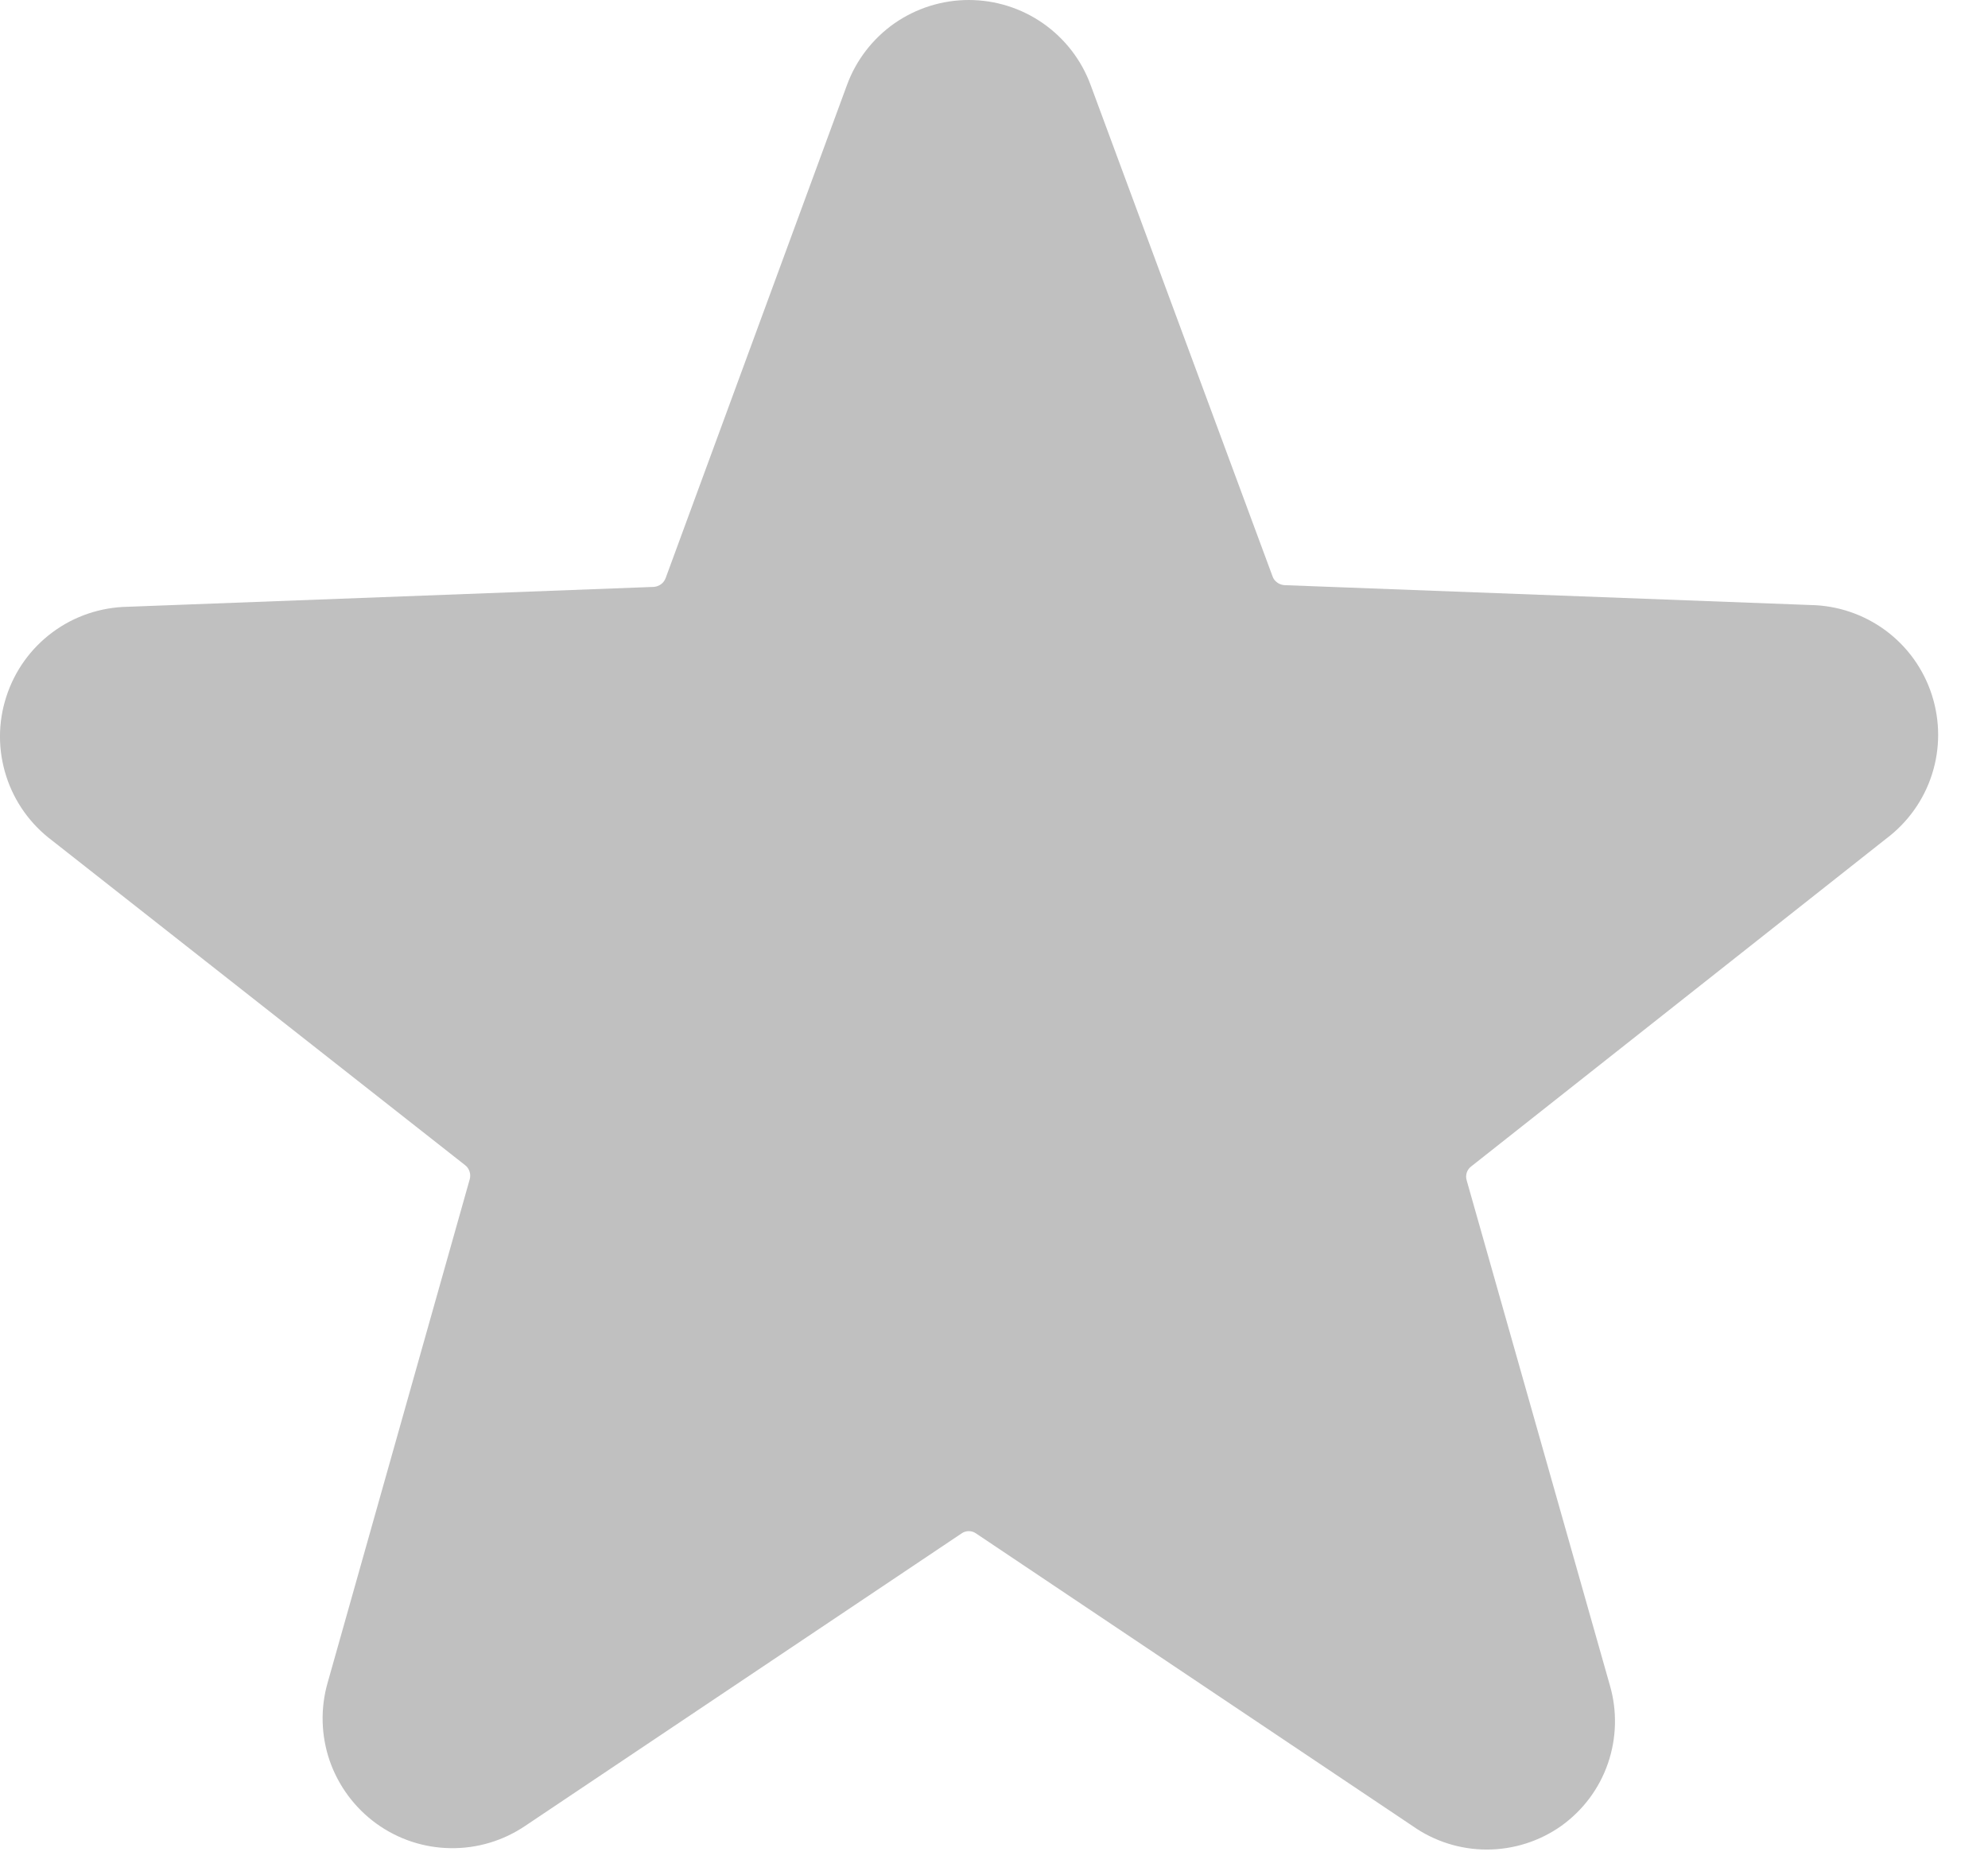 <svg width="17" height="16" viewBox="0 0 17 16" fill="none" xmlns="http://www.w3.org/2000/svg">
<path d="M16.127 7.174C16.313 7.035 16.451 6.842 16.521 6.622C16.592 6.401 16.591 6.164 16.52 5.943C16.449 5.722 16.311 5.53 16.125 5.392C15.938 5.254 15.714 5.178 15.482 5.174L10.982 5.004C10.96 5.002 10.938 4.994 10.921 4.981C10.903 4.968 10.889 4.95 10.882 4.929L9.327 0.729C9.249 0.515 9.107 0.331 8.92 0.2C8.734 0.07 8.512 0 8.284 0C8.057 0 7.835 0.07 7.648 0.2C7.462 0.331 7.32 0.515 7.242 0.729L5.692 4.944C5.684 4.965 5.671 4.983 5.653 4.996C5.635 5.009 5.614 5.017 5.592 5.019L1.092 5.189C0.86 5.193 0.635 5.269 0.449 5.407C0.263 5.545 0.125 5.737 0.054 5.958C-0.018 6.179 -0.018 6.416 0.053 6.637C0.123 6.857 0.261 7.05 0.447 7.189L3.977 9.964C3.995 9.978 4.008 9.996 4.015 10.018C4.022 10.039 4.023 10.062 4.017 10.084L2.802 14.389C2.739 14.608 2.745 14.841 2.819 15.057C2.894 15.273 3.033 15.46 3.217 15.594C3.402 15.728 3.623 15.802 3.851 15.805C4.08 15.809 4.303 15.742 4.492 15.614L8.222 13.114C8.24 13.101 8.262 13.094 8.284 13.094C8.307 13.094 8.329 13.101 8.347 13.114L12.077 15.614C12.263 15.746 12.486 15.817 12.714 15.817C12.943 15.817 13.166 15.746 13.352 15.614C13.537 15.481 13.676 15.295 13.75 15.08C13.824 14.865 13.83 14.632 13.767 14.414L12.542 10.094C12.535 10.072 12.536 10.049 12.543 10.027C12.55 10.006 12.564 9.987 12.582 9.974L16.127 7.174Z" fill="#C0C0C0"/>
</svg>
